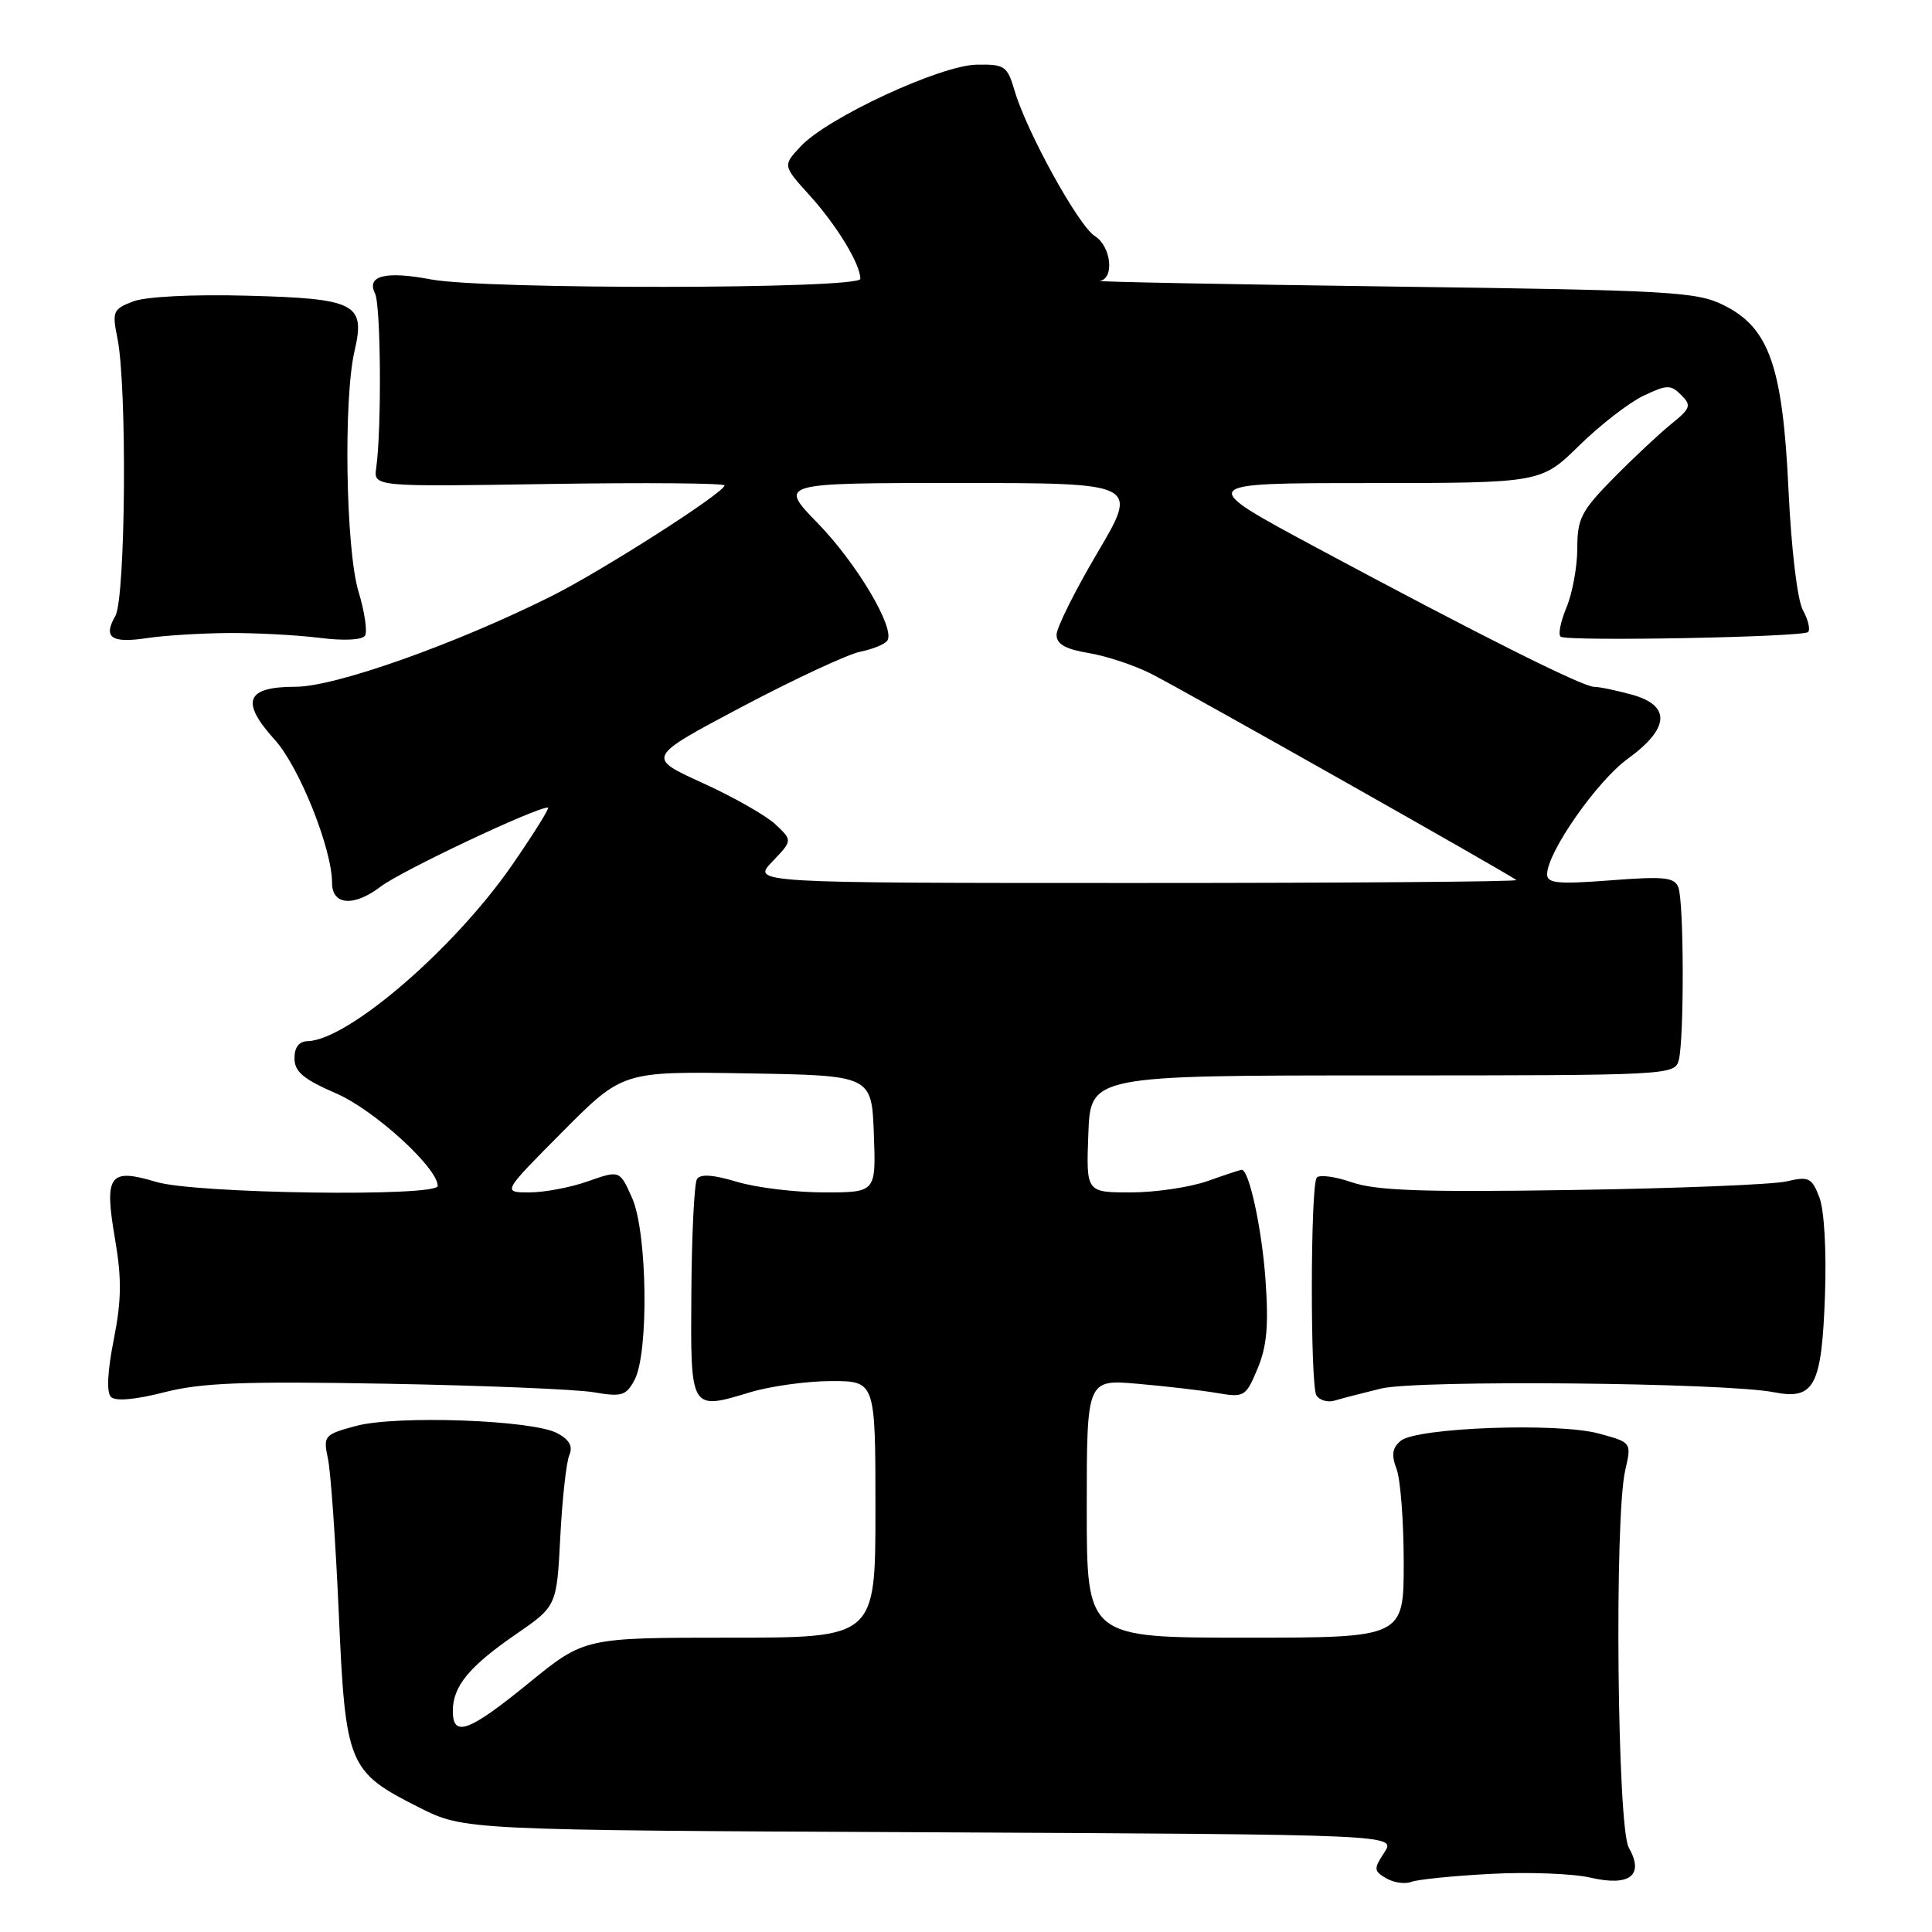 <?xml version="1.0" encoding="UTF-8" standalone="no"?>
<!DOCTYPE svg PUBLIC "-//W3C//DTD SVG 1.1//EN" "http://www.w3.org/Graphics/SVG/1.1/DTD/svg11.dtd" >
<svg xmlns="http://www.w3.org/2000/svg" xmlns:xlink="http://www.w3.org/1999/xlink" version="1.1" viewBox="0 0 256 256">
 <g >
 <path fill="currentColor"
d=" M 197.50 248.30 C 202.45 248.03 208.40 248.26 210.72 248.79 C 215.96 250.01 217.91 248.49 215.82 244.81 C 214.29 242.13 213.90 201.09 215.35 194.82 C 216.20 191.13 216.20 191.13 211.85 189.95 C 206.40 188.47 187.72 189.16 185.61 190.91 C 184.48 191.85 184.34 192.77 185.05 194.64 C 185.57 196.01 186.00 201.60 186.00 207.07 C 186.00 217.00 186.00 217.00 165.00 217.00 C 144.00 217.00 144.00 217.00 144.00 199.89 C 144.00 182.77 144.00 182.77 150.75 183.36 C 154.46 183.68 159.19 184.23 161.26 184.58 C 164.88 185.20 165.07 185.08 166.63 181.36 C 167.87 178.40 168.12 175.63 167.68 169.50 C 167.19 162.73 165.51 155.00 164.53 155.00 C 164.38 155.00 162.34 155.67 160.00 156.50 C 157.66 157.32 153.09 158.00 149.83 158.00 C 143.92 158.00 143.92 158.00 144.21 150.25 C 144.50 142.50 144.50 142.50 183.20 142.50 C 221.05 142.50 221.91 142.46 222.44 140.50 C 223.17 137.75 223.14 119.53 222.39 117.58 C 221.88 116.24 220.51 116.10 213.39 116.65 C 206.45 117.18 205.00 117.05 205.00 115.85 C 205.00 112.96 211.61 103.49 215.69 100.54 C 221.24 96.51 221.44 93.49 216.25 92.05 C 214.19 91.48 211.93 91.01 211.23 91.01 C 209.70 91.00 196.07 84.17 174.50 72.60 C 158.50 64.01 158.50 64.01 181.34 64.01 C 204.18 64.00 204.18 64.00 209.25 59.04 C 212.03 56.31 215.87 53.34 217.77 52.44 C 220.88 50.96 221.38 50.95 222.77 52.34 C 224.15 53.72 224.02 54.11 221.44 56.19 C 219.87 57.46 216.42 60.69 213.79 63.36 C 209.53 67.69 209.00 68.71 209.00 72.65 C 209.00 75.08 208.35 78.61 207.56 80.51 C 206.77 82.41 206.43 84.14 206.81 84.37 C 207.85 85.01 238.92 84.42 239.58 83.75 C 239.90 83.43 239.59 82.12 238.89 80.84 C 238.16 79.49 237.36 72.81 236.99 65.00 C 236.22 48.53 234.44 43.43 228.38 40.43 C 224.80 38.65 221.37 38.46 184.50 37.97 C 162.50 37.67 145.06 37.34 145.75 37.22 C 147.70 36.88 147.22 32.62 145.07 31.28 C 142.92 29.93 136.07 17.53 134.45 12.05 C 133.47 8.73 133.14 8.50 129.39 8.57 C 124.59 8.66 109.65 15.59 106.11 19.38 C 103.71 21.94 103.71 21.94 107.30 25.91 C 110.91 29.90 114.00 35.00 114.00 36.95 C 114.00 38.32 64.29 38.38 57.15 37.03 C 51.10 35.88 48.52 36.52 49.69 38.88 C 50.47 40.44 50.58 56.84 49.85 62.00 C 49.50 64.50 49.50 64.50 72.75 64.13 C 85.54 63.93 96.00 64.02 96.00 64.32 C 96.00 65.27 79.83 75.61 73.08 78.99 C 60.36 85.35 44.41 91.00 39.18 91.00 C 32.56 91.00 31.81 92.94 36.43 98.05 C 39.67 101.65 44.00 112.47 44.00 117.00 C 44.00 119.96 46.90 120.18 50.44 117.48 C 53.18 115.39 70.93 107.00 72.61 107.00 C 72.89 107.00 70.75 110.43 67.85 114.63 C 60.16 125.74 46.12 137.83 40.75 137.96 C 39.61 137.99 39.01 138.78 39.02 140.25 C 39.03 142.02 40.22 143.01 44.56 144.89 C 49.59 147.07 58.00 154.74 58.00 157.14 C 58.00 158.62 25.87 158.17 20.69 156.61 C 14.46 154.73 13.78 155.68 15.25 164.23 C 16.14 169.45 16.10 172.33 15.07 177.52 C 14.24 181.70 14.10 184.50 14.70 185.10 C 15.30 185.70 17.90 185.47 21.74 184.49 C 26.67 183.22 32.25 183.01 51.16 183.35 C 64.00 183.58 76.37 184.09 78.66 184.48 C 82.38 185.12 82.96 184.94 84.08 182.85 C 85.99 179.28 85.78 163.33 83.77 158.77 C 82.12 155.05 82.12 155.05 77.93 156.52 C 75.63 157.34 72.13 158.00 70.15 158.00 C 66.55 158.00 66.55 158.00 74.52 149.98 C 82.50 141.95 82.50 141.95 99.00 142.23 C 115.50 142.50 115.50 142.50 115.79 150.25 C 116.08 158.00 116.08 158.00 109.20 158.00 C 105.42 158.00 100.22 157.37 97.66 156.60 C 94.51 155.65 92.79 155.53 92.35 156.24 C 92.00 156.81 91.66 163.52 91.61 171.15 C 91.49 186.99 91.43 186.89 99.41 184.48 C 102.11 183.67 106.95 183.00 110.16 183.00 C 116.00 183.00 116.00 183.00 116.00 200.00 C 116.00 217.00 116.00 217.00 96.72 217.00 C 77.44 217.00 77.44 217.00 70.08 223.00 C 62.13 229.48 60.00 230.27 60.00 226.72 C 60.00 223.45 62.15 220.83 68.33 216.57 C 73.77 212.83 73.77 212.83 74.24 203.66 C 74.50 198.62 75.04 193.75 75.43 192.83 C 75.94 191.65 75.47 190.78 73.83 189.90 C 70.55 188.15 52.50 187.50 47.15 188.95 C 42.94 190.09 42.81 190.24 43.46 193.32 C 43.83 195.07 44.47 204.28 44.89 213.78 C 45.78 233.95 46.12 234.75 55.54 239.50 C 61.50 242.50 61.50 242.50 123.24 242.79 C 184.99 243.09 184.99 243.09 183.43 245.46 C 182.00 247.64 182.02 247.92 183.69 248.89 C 184.69 249.47 186.18 249.68 187.00 249.36 C 187.82 249.04 192.55 248.56 197.50 248.30 Z  M 183.00 183.99 C 187.79 182.82 228.53 183.20 235.06 184.48 C 240.42 185.53 241.39 183.68 241.82 171.62 C 242.03 165.71 241.72 160.31 241.07 158.64 C 240.07 156.04 239.67 155.85 236.73 156.54 C 234.95 156.96 222.19 157.47 208.36 157.68 C 188.47 157.99 182.36 157.77 179.10 156.65 C 176.83 155.87 174.74 155.61 174.46 156.07 C 173.63 157.40 173.61 183.56 174.43 184.89 C 174.84 185.54 175.92 185.86 176.83 185.59 C 177.75 185.31 180.53 184.59 183.00 183.99 Z  M 30.22 83.88 C 33.82 83.85 39.25 84.14 42.27 84.51 C 45.56 84.93 48.00 84.81 48.37 84.22 C 48.70 83.68 48.31 81.04 47.50 78.37 C 45.82 72.82 45.49 52.88 46.98 46.50 C 48.44 40.22 47.17 39.56 32.72 39.18 C 25.49 38.99 19.33 39.30 17.64 39.94 C 14.98 40.96 14.84 41.28 15.55 44.77 C 16.86 51.08 16.65 79.23 15.28 81.62 C 13.63 84.51 14.74 85.27 19.57 84.54 C 21.82 84.20 26.61 83.91 30.22 83.88 Z  M 102.32 114.18 C 105.02 111.37 105.02 111.37 102.75 109.23 C 101.50 108.06 97.14 105.58 93.06 103.73 C 85.65 100.36 85.65 100.36 98.32 93.65 C 105.29 89.97 112.35 86.68 114.01 86.35 C 115.68 86.01 117.29 85.35 117.59 84.86 C 118.61 83.20 113.51 74.62 108.34 69.31 C 103.17 64.00 103.17 64.00 127.02 64.00 C 150.87 64.00 150.87 64.00 145.44 73.20 C 142.45 78.26 140.00 83.17 140.00 84.11 C 140.00 85.35 141.18 86.02 144.25 86.53 C 146.59 86.92 150.30 88.15 152.50 89.26 C 156.74 91.40 200.21 115.96 200.92 116.61 C 201.15 116.83 178.45 117.00 150.48 117.00 C 99.63 117.00 99.63 117.00 102.32 114.18 Z "/>
</g>
</svg>